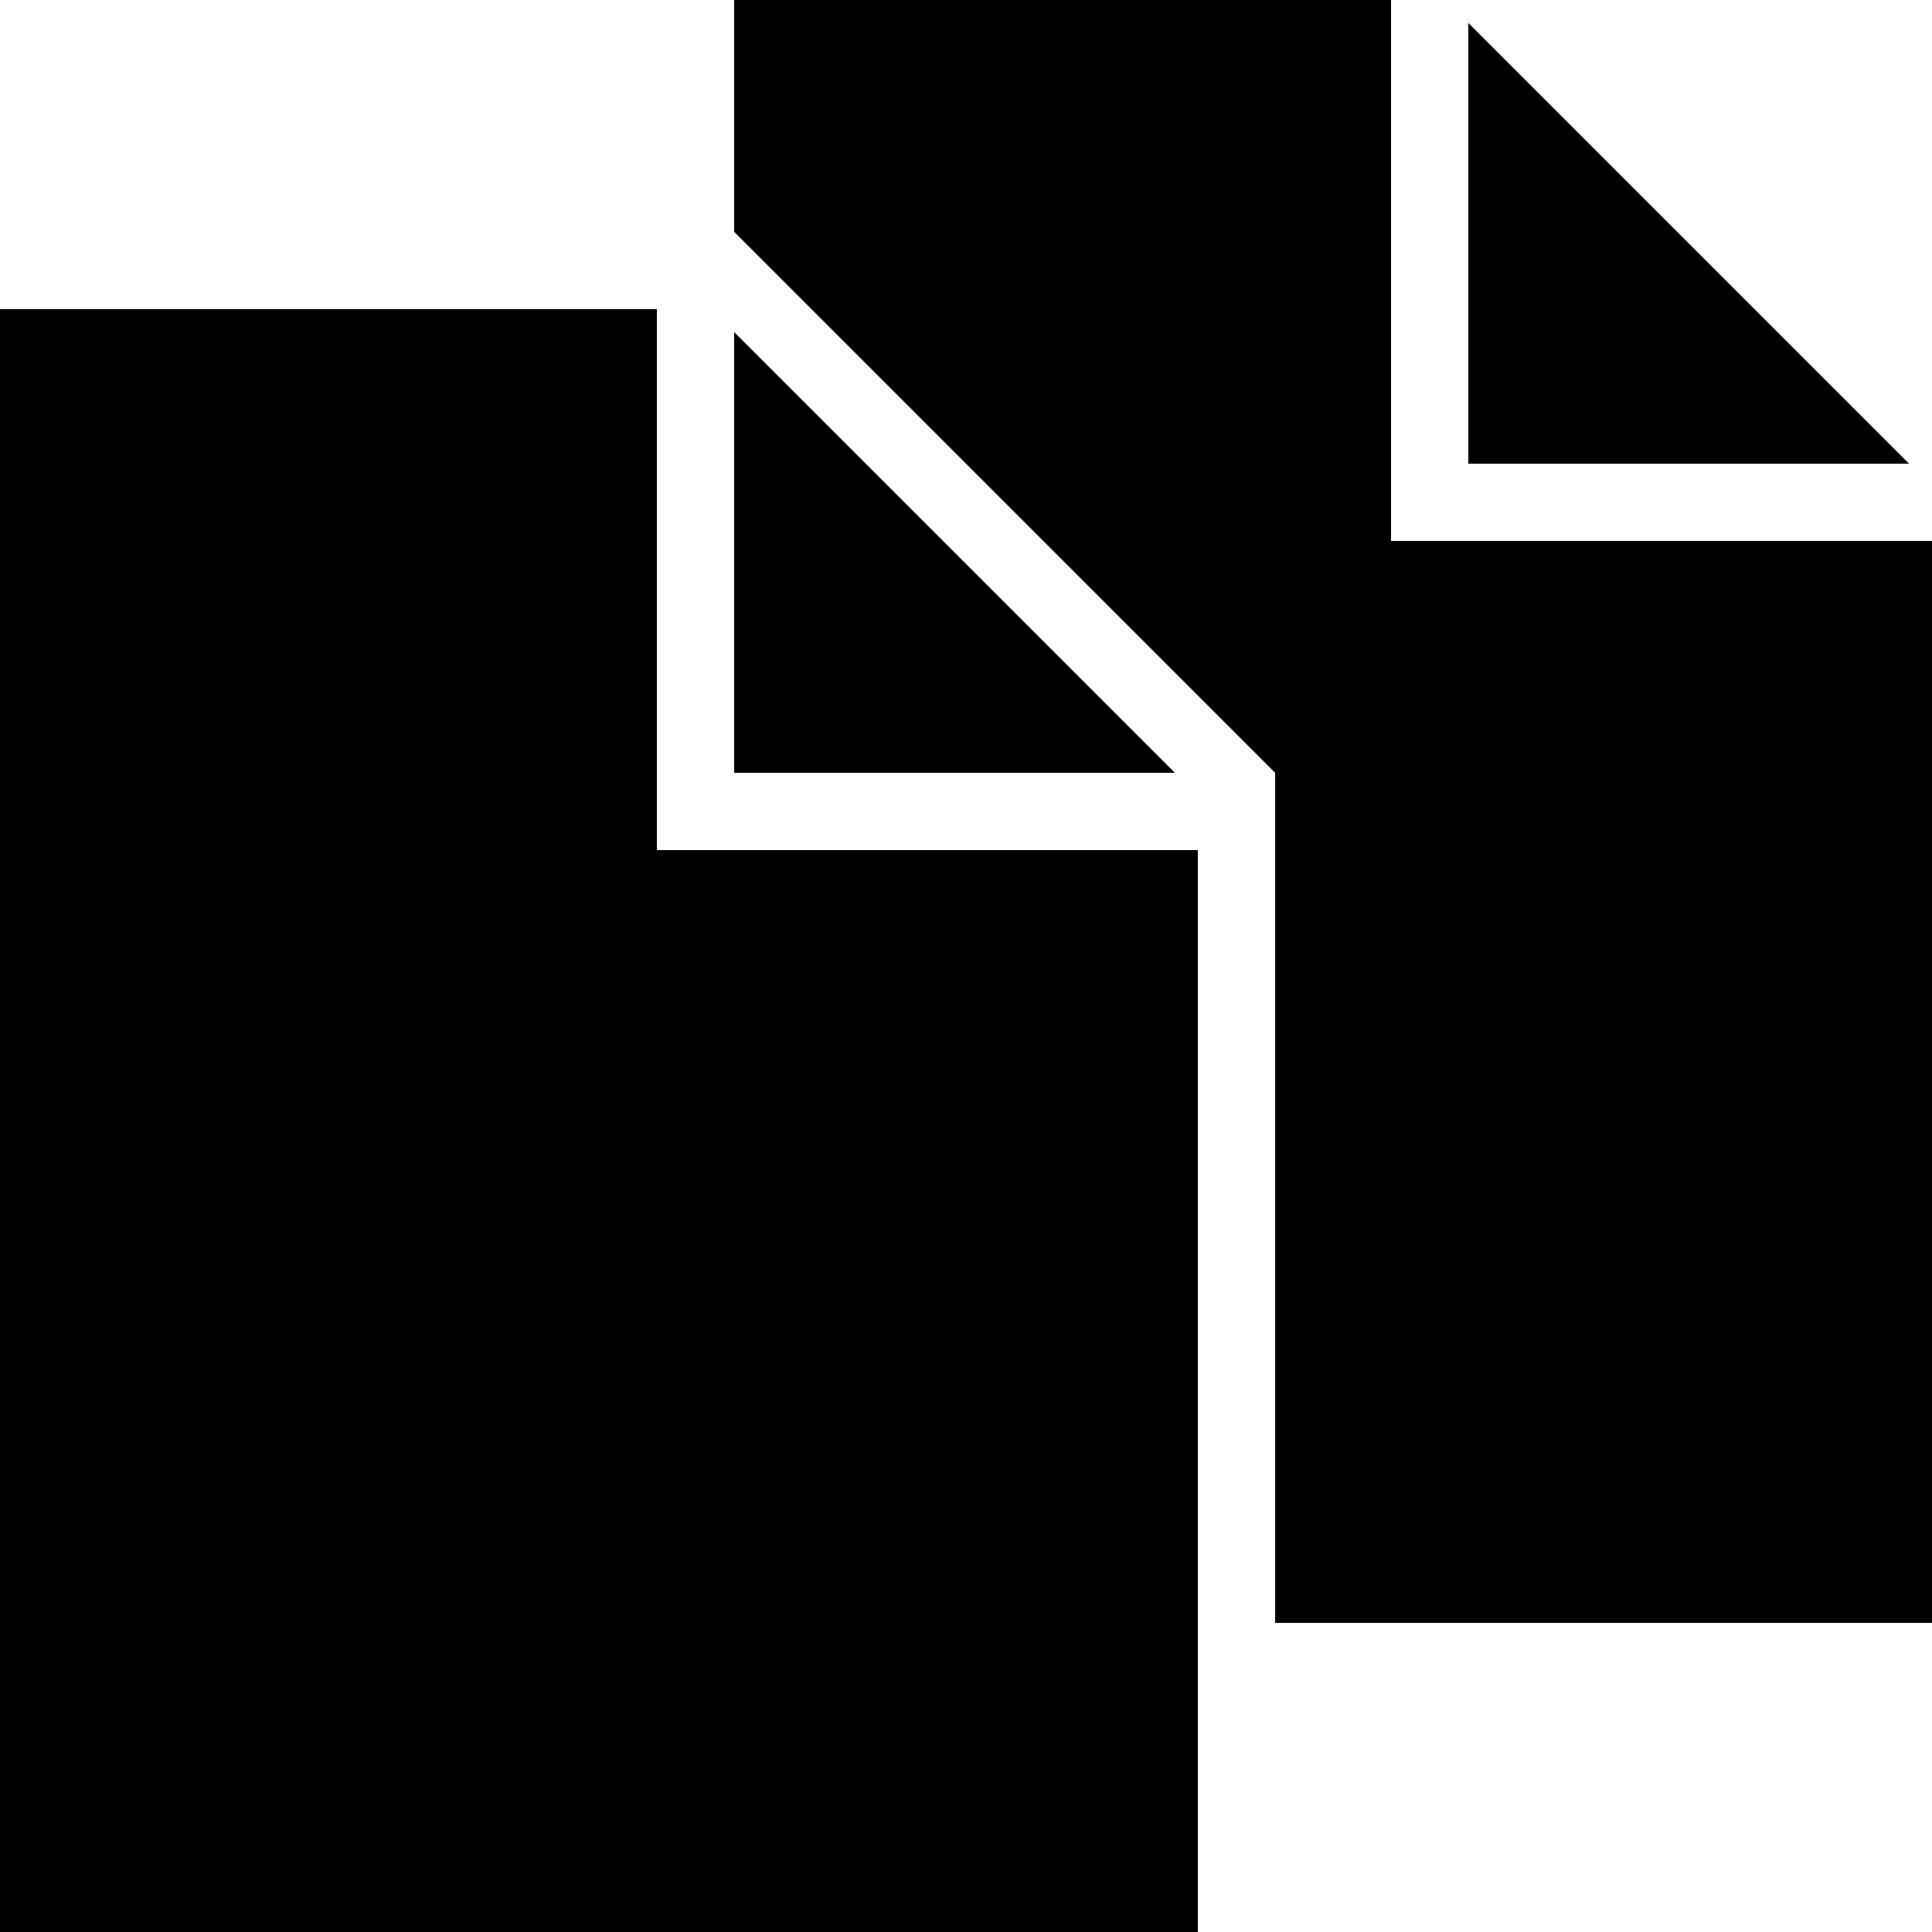 ﻿<?xml version="1.0" encoding="utf-8"?>
<svg xmlns="http://www.w3.org/2000/svg" viewBox="0 0 50 50" width="515" height="515">
  <path d="M19 0L19 6L33 20L33 42L50 42L50 14L36 14L36 0 Z M 38 0.594L38 12L49.406 12 Z M 0 8L0 50L31 50L31 22L17 22L17 8 Z M 19 8.594L19 20L30.406 20Z" />
</svg>